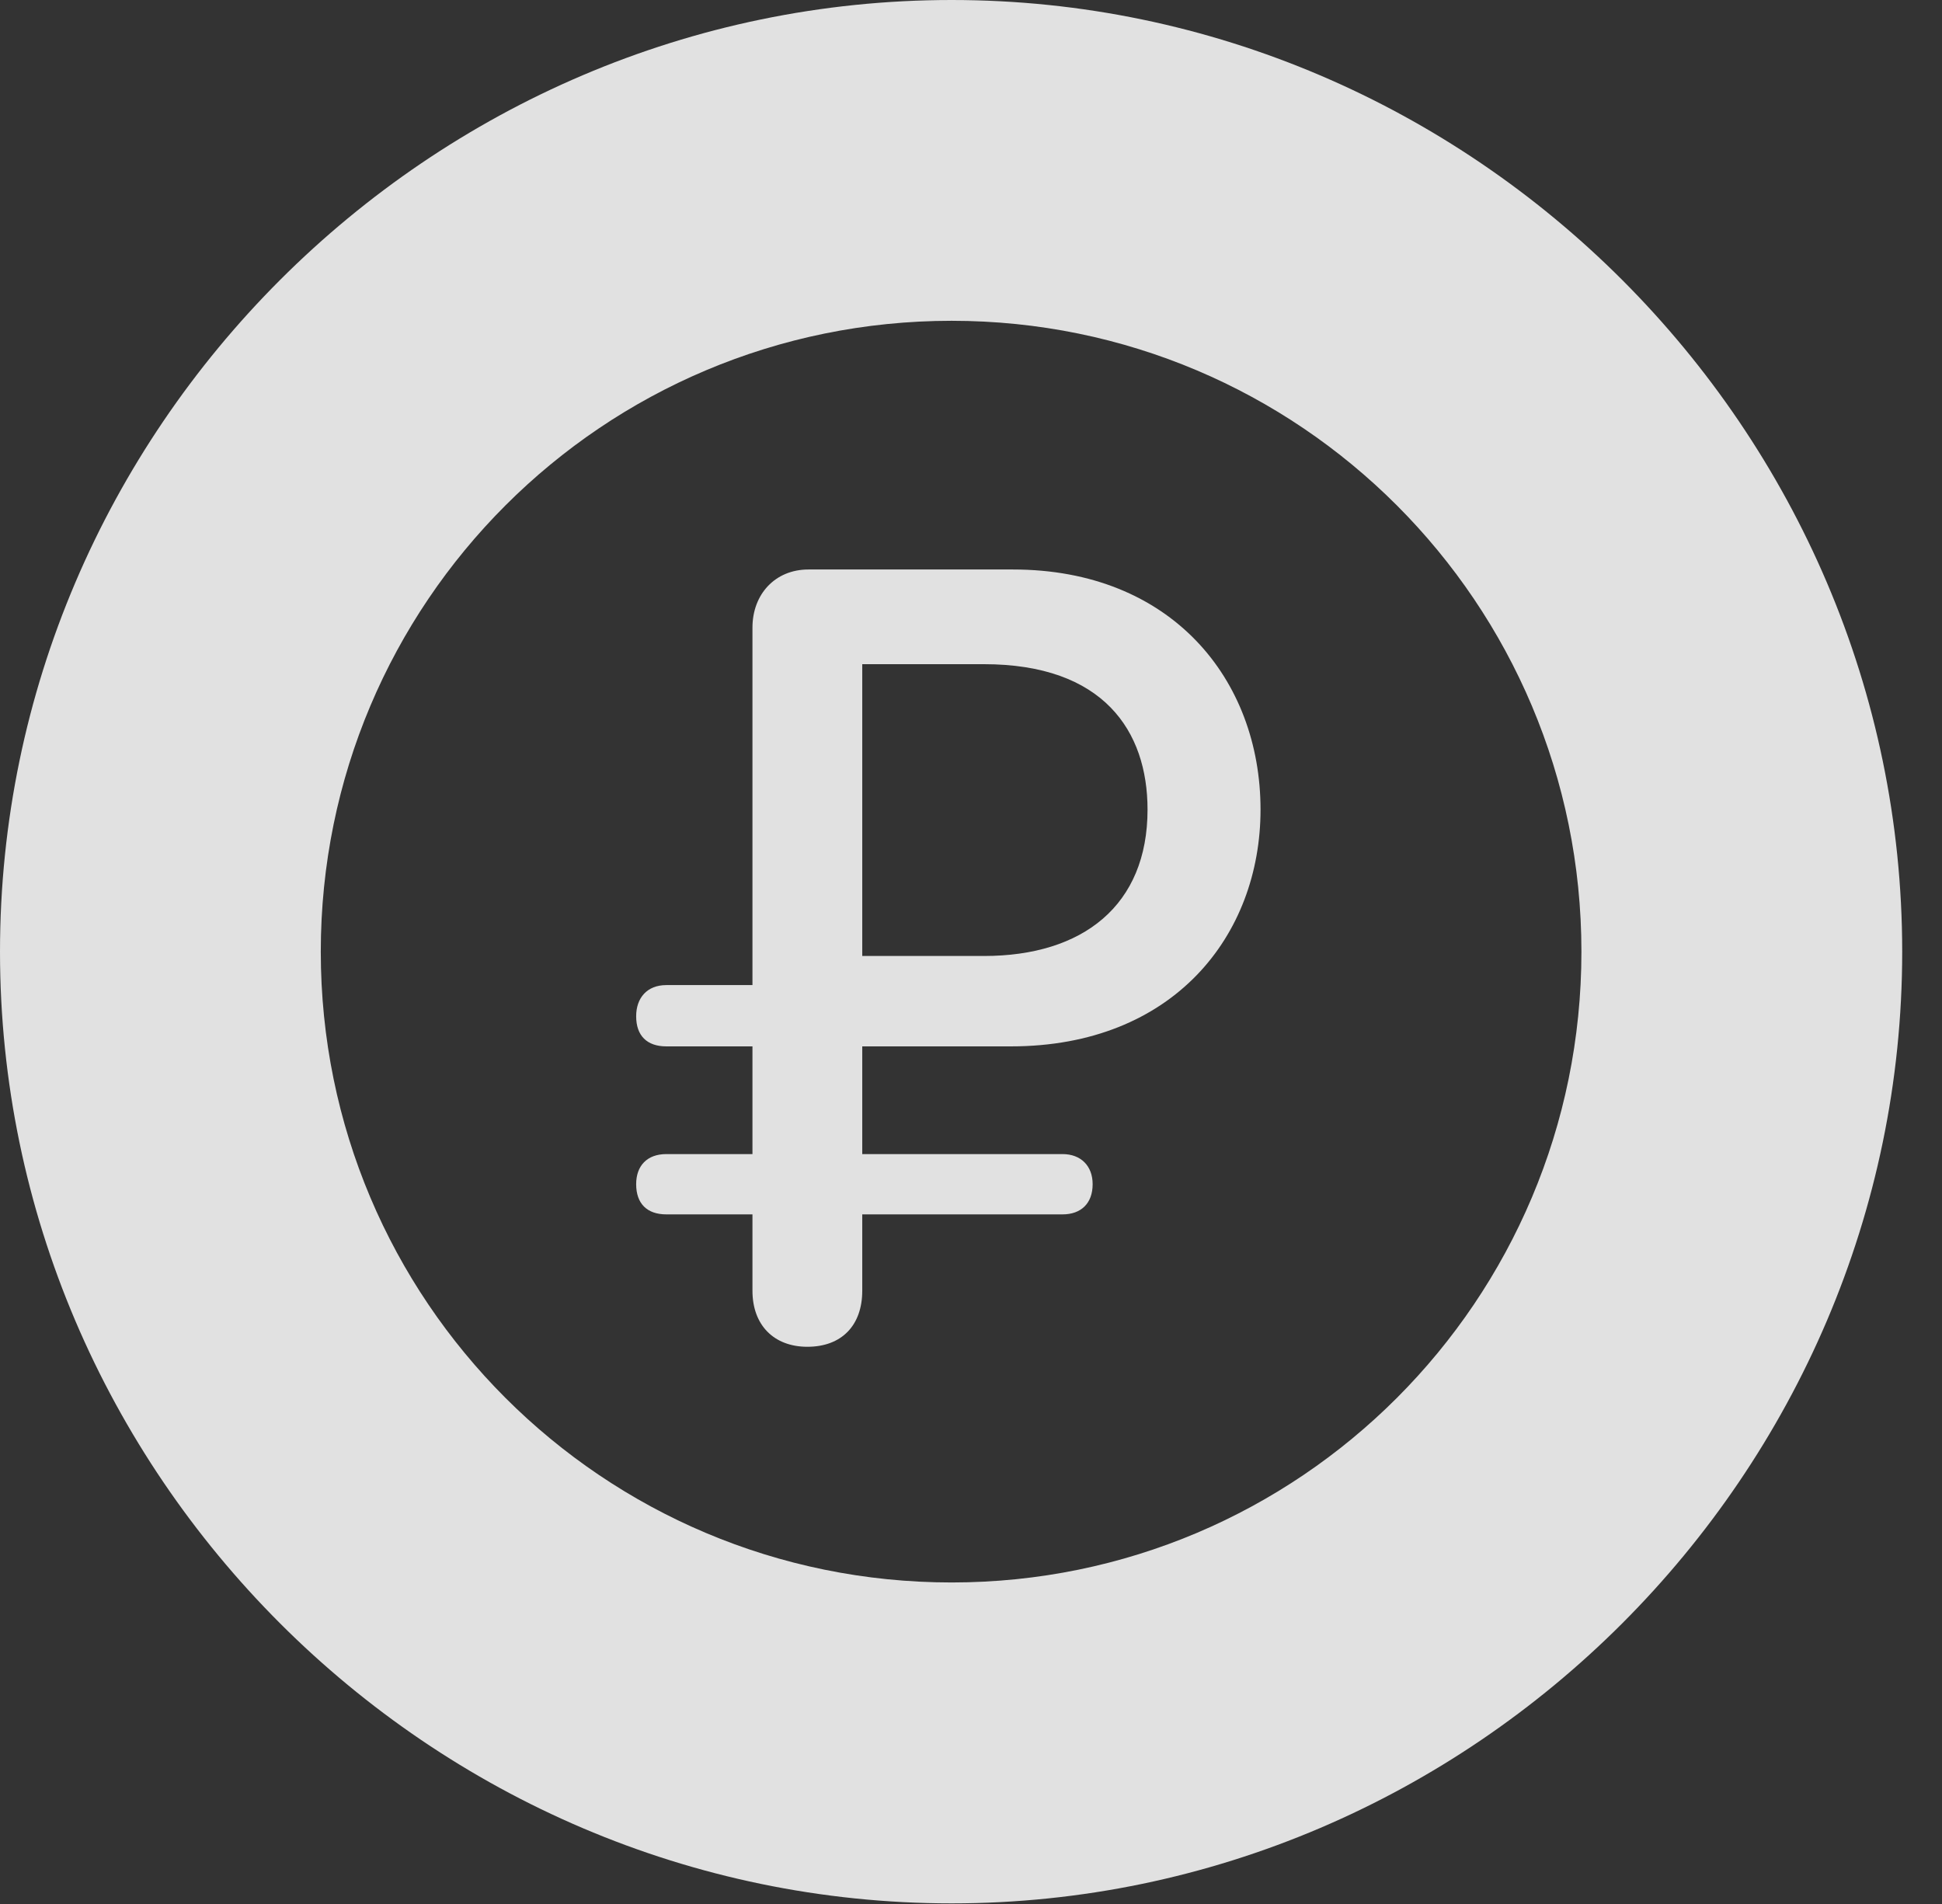 <?xml version="1.0" encoding="UTF-8"?>
<!--Generator: Apple Native CoreSVG 341-->
<!DOCTYPE svg
PUBLIC "-//W3C//DTD SVG 1.1//EN"
       "http://www.w3.org/Graphics/SVG/1.1/DTD/svg11.dtd">
<svg version="1.1" xmlns="http://www.w3.org/2000/svg" xmlns:xlink="http://www.w3.org/1999/xlink" viewBox="0 0 17.617 17.275">
 <rect x="0" y="0" width="17.617" height="17.275" fill="#333333" stroke="none"/>
 <g>
  <rect height="17.275" opacity="0" width="17.617" x="0" y="0"/>
  <path d="M8.633 17.266C13.359 17.266 17.256 13.369 17.256 8.633C17.256 3.896 13.359 0 8.633 0C3.896 0 0 3.896 0 8.633C0 13.369 3.896 17.266 8.633 17.266ZM8.633 14.355C5.469 14.355 2.91 11.797 2.91 8.633C2.91 5.469 5.469 2.91 8.633 2.91C11.787 2.91 14.346 5.469 14.346 8.633C14.346 11.797 11.787 14.355 8.633 14.355Z" fill="white" fill-opacity="0.85"/>
  <path d="M7.324 12.217C7.637 12.217 7.822 12.021 7.822 11.709L7.822 11.016L9.639 11.016C9.805 11.016 9.912 10.918 9.912 10.742C9.912 10.576 9.805 10.469 9.639 10.469L7.822 10.469L7.822 9.492L9.17 9.492C10.645 9.492 11.435 8.486 11.435 7.344C11.435 6.162 10.625 5.166 9.189 5.166L7.334 5.166C7.031 5.166 6.826 5.391 6.826 5.693L6.826 8.936L6.045 8.936C5.869 8.936 5.771 9.053 5.771 9.219C5.771 9.395 5.869 9.492 6.045 9.492L6.826 9.492L6.826 10.469L6.045 10.469C5.869 10.469 5.771 10.576 5.771 10.742C5.771 10.918 5.869 11.016 6.045 11.016L6.826 11.016L6.826 11.709C6.826 12.021 7.021 12.217 7.324 12.217ZM7.822 8.672L7.822 6.025L8.926 6.025C10.01 6.025 10.41 6.631 10.41 7.344C10.41 8.213 9.824 8.672 8.926 8.672Z" fill="white" fill-opacity="0.85"/>
 </g>
</svg>
